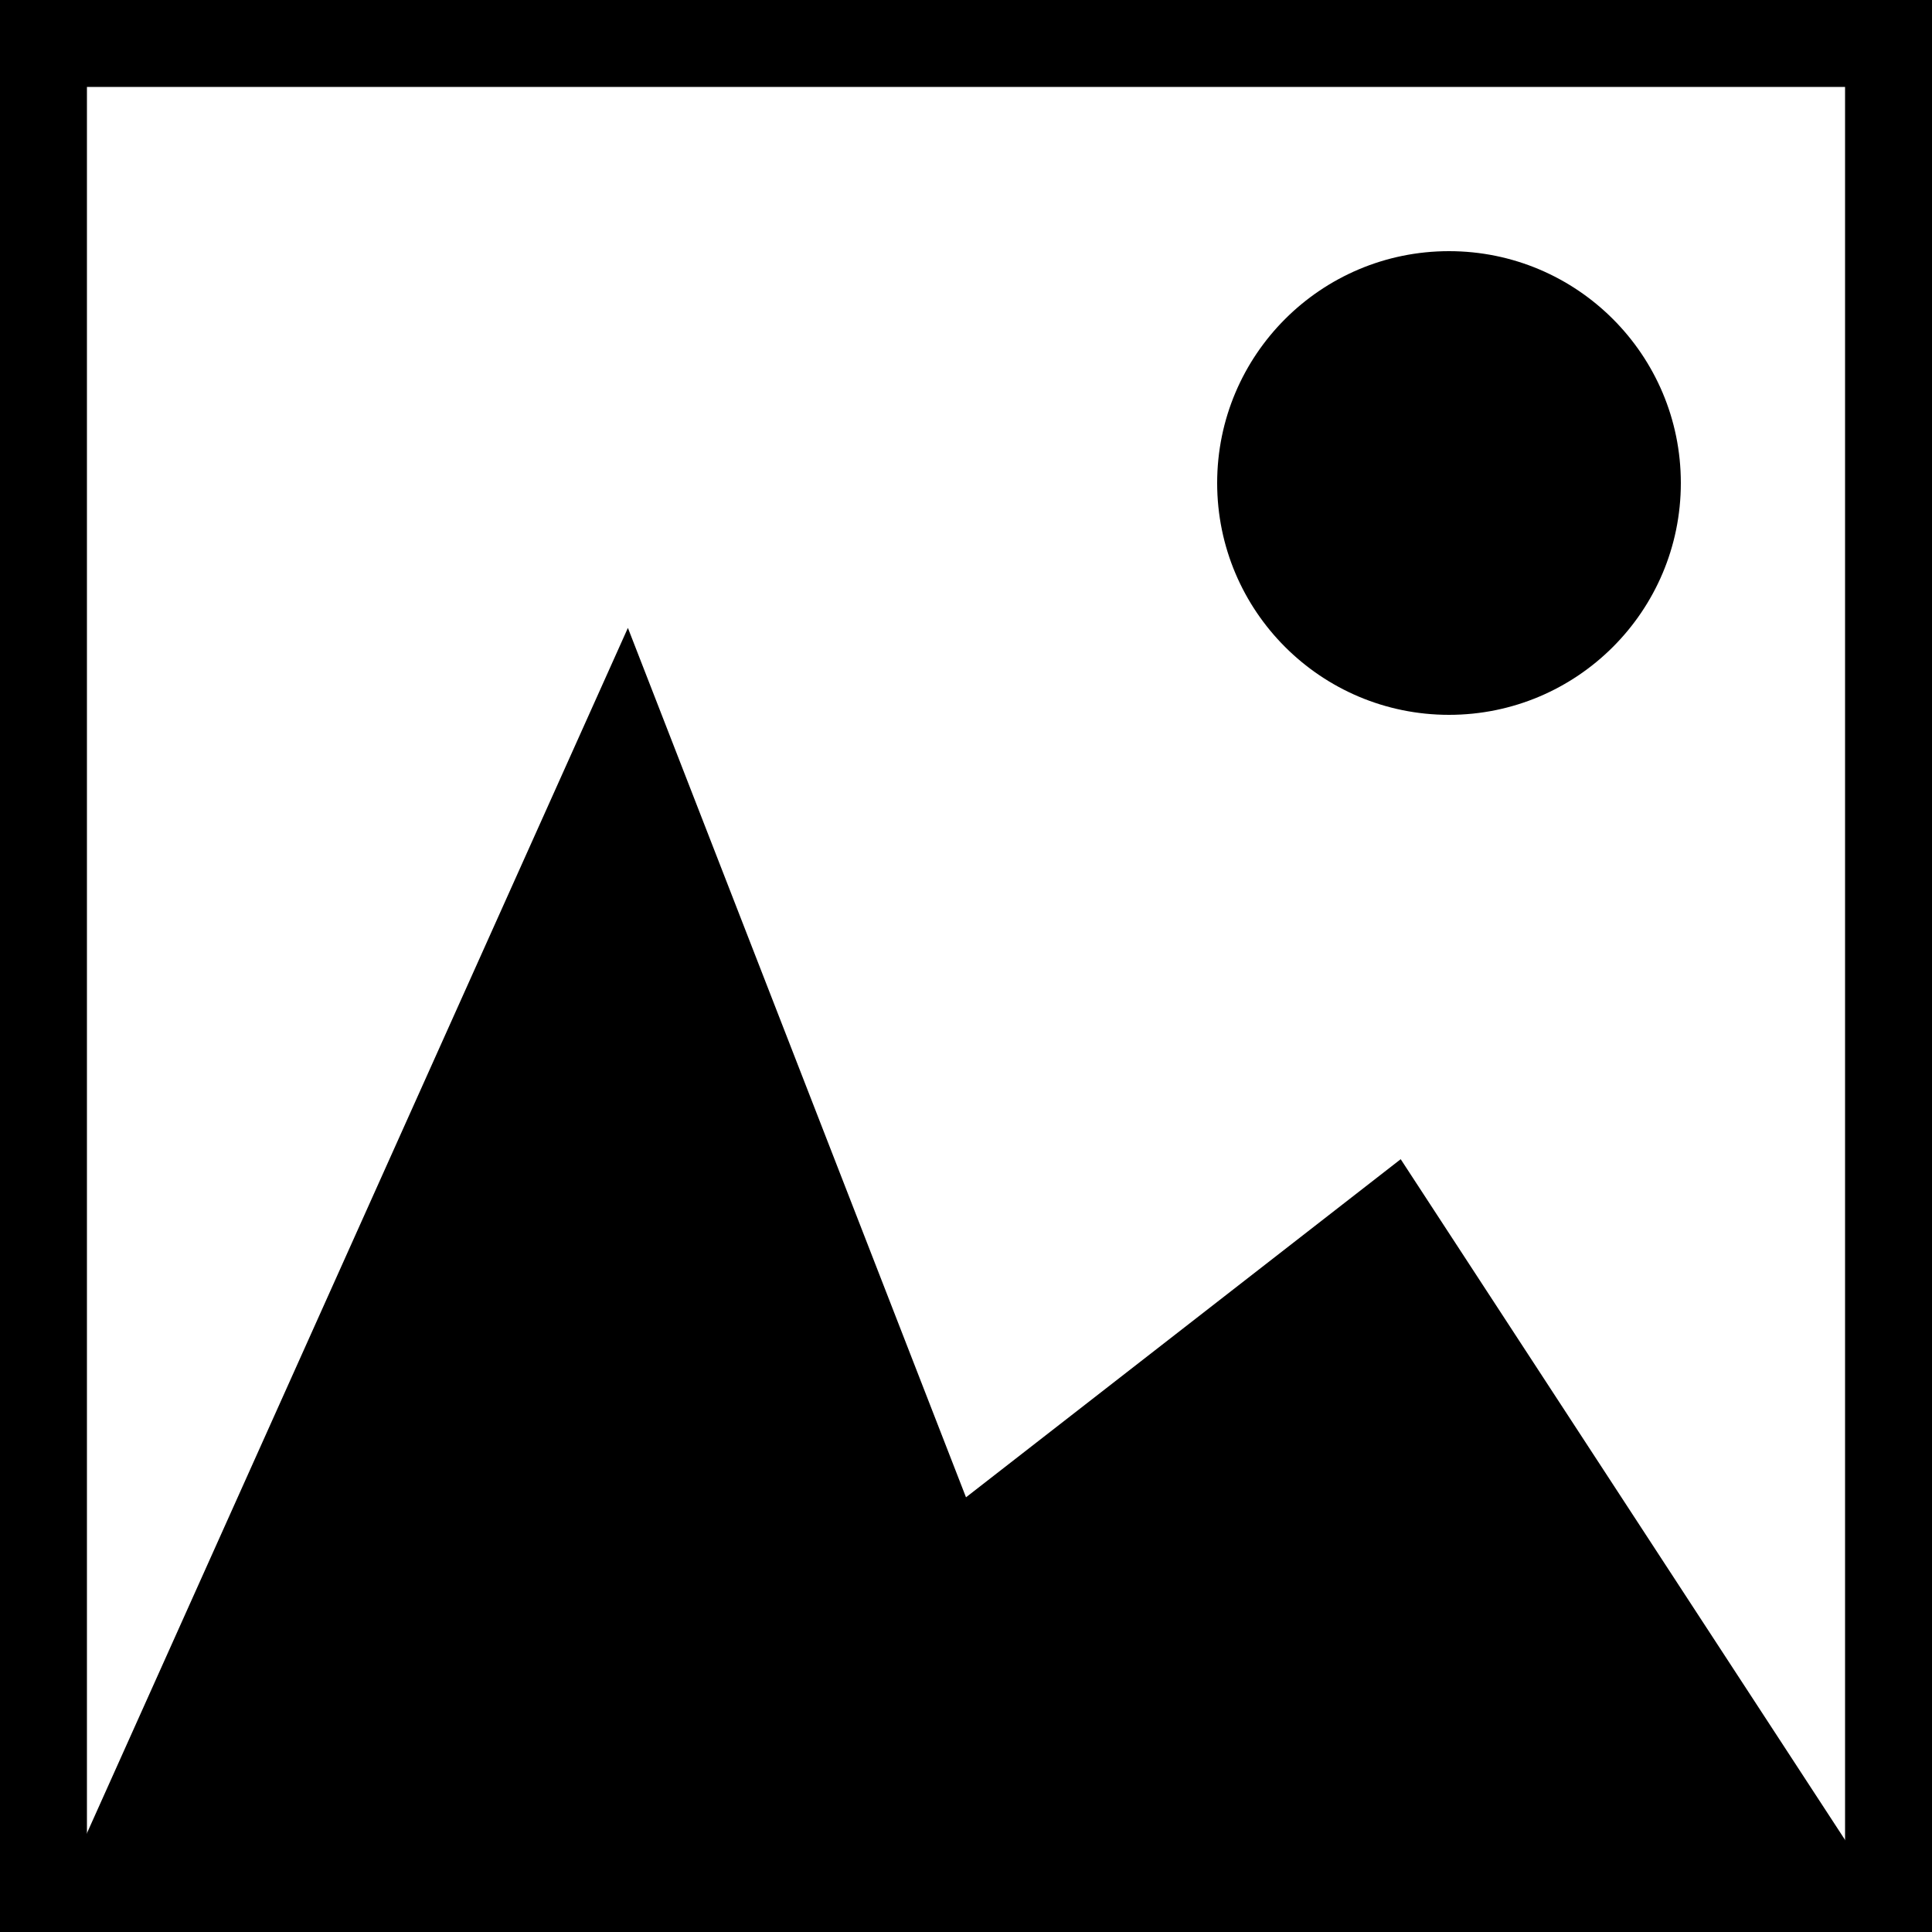 <?xml version="1.0" encoding="UTF-8"?>
<!DOCTYPE svg PUBLIC "-//W3C//DTD SVG 1.1//EN"
    "http://www.w3.org/Graphics/SVG/1.1/DTD/svg11.dtd">

<svg viewBox="-1 -1 2 2" height="300px" width="300px" xmlns="http://www.w3.org/2000/svg" xmlns:xlink="http://www.w3.org/1999/xlink">
    <g fill="black" stroke="none" stroke-width="0">
        <circle cx="0.5" cy="-0.5" r="0.24" />
        <path d="M -0.92,0.92 L -0.35,-0.35 L 0.0,0.55 L 0.45,0.2 L 0.92,0.92 Z" />
        <path fill="none" d="M -0.94,-0.94 L 0.94,-0.94 L 0.94,0.94 L -0.94,0.94 Z" />
        <path d="M -1,-1 L 1,-1 L 1,1 L -1,1 ZM -0.91,-0.91 L -0.91,0.91 L 0.91,0.91 L 0.91,-0.91 Z" stroke="none" />
    </g>
</svg>

